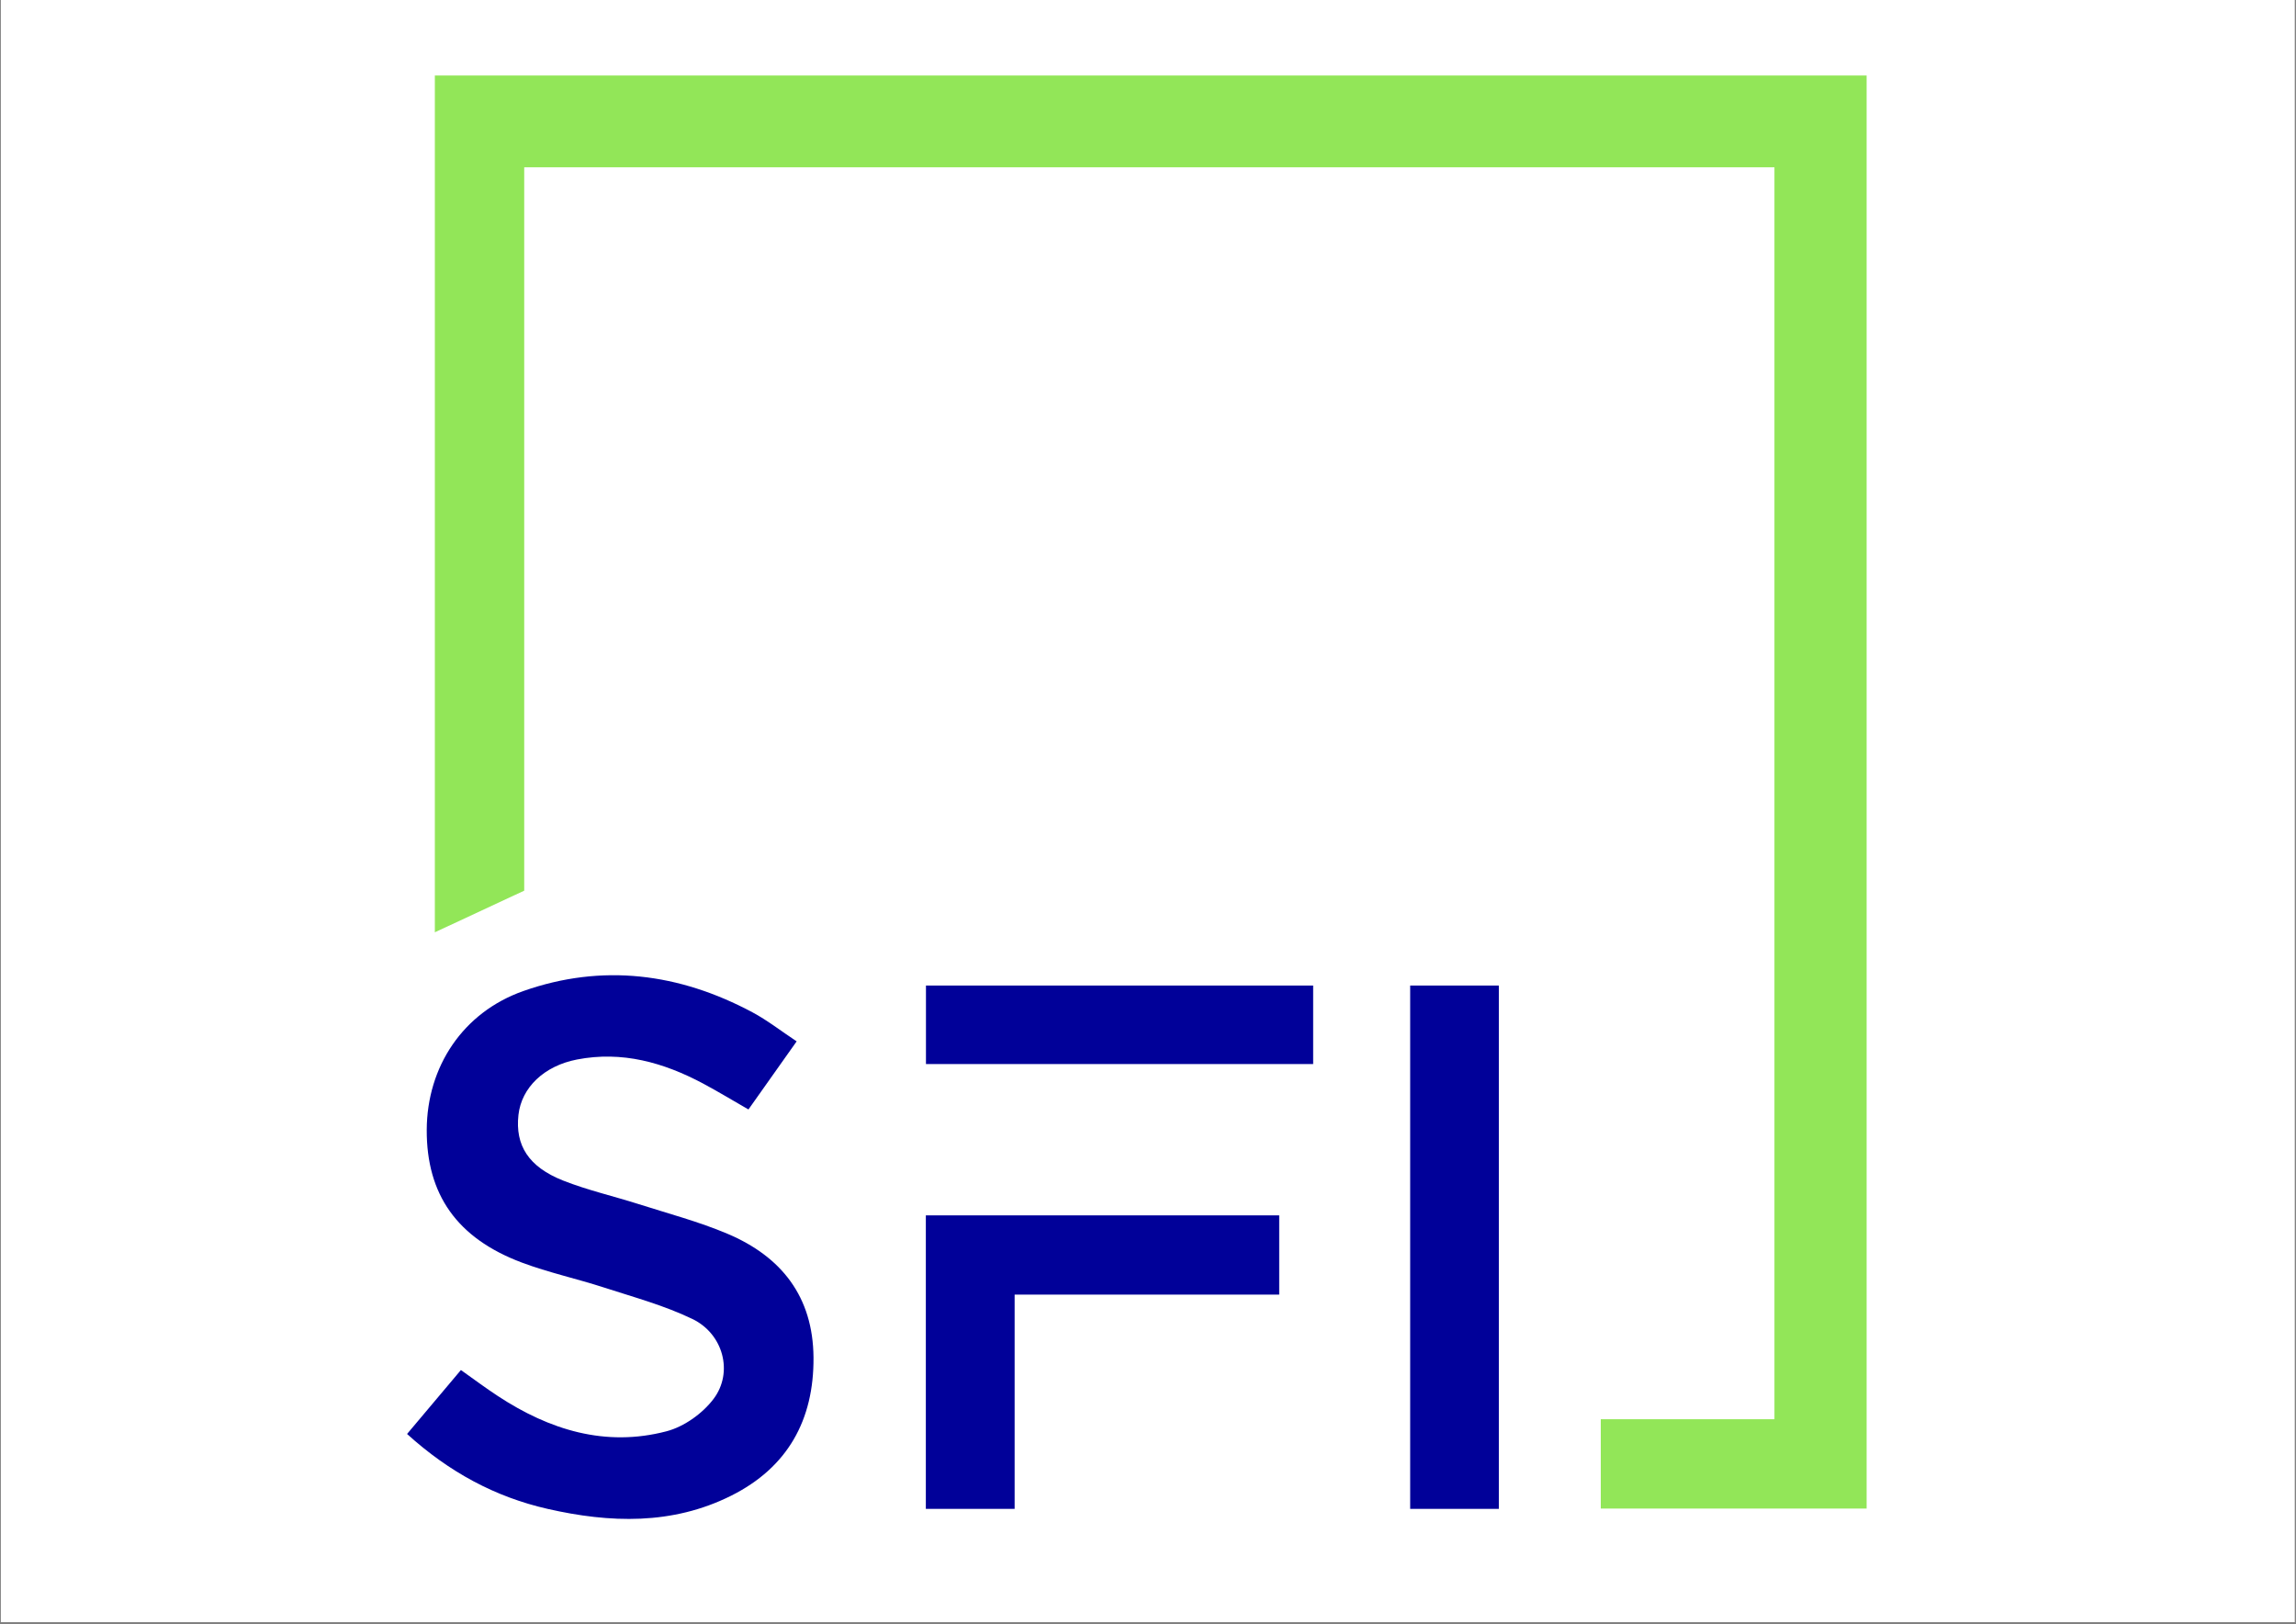 <svg xmlns="http://www.w3.org/2000/svg" version="1.0" viewBox="0 0 841.92 595.5"><rect x="0" y="0" width="841.92" height="595.5" fill="#808080" stroke="none"/><script xmlns=""/><defs><clipPath id="a"><path d="M.313 0h841.156v594.727H.312Zm0 0"/></clipPath><clipPath id="b"><path d="M159 27.668h525.477v526.187H159Zm0 0"/></clipPath><clipPath id="c"><path d="M192.223 61.34v265.203c-11.192 5.207-21.485 10-32.77 15.262V27.687h525.02v525.395h-97.485V520.34h63.684v-459Zm0 0"/></clipPath><clipPath id="d"><path d="M149.262 357H299v200H149.262Zm0 0"/></clipPath><clipPath id="e"><path d="M292.105 381.82c-6.128 8.66-11.66 16.48-17.656 24.942-5.836-3.348-11.152-6.575-16.64-9.508-14.473-7.711-29.696-12.008-46.227-8.809-12.117 2.344-20.363 10.325-21.473 20.325-1.234 11.125 3.668 19.035 16.41 24.07 8.946 3.531 18.45 5.687 27.649 8.62 10.91 3.481 22.074 6.427 32.582 10.872 19.79 8.367 31.379 23.05 31.555 45.34.175 22.973-9.52 40.351-30.176 50.687-21.621 10.817-44.5 10.04-67.313 4.844-19.14-4.351-36.05-13.414-51.55-27.469 6.652-7.886 12.968-15.398 19.746-23.441 4.816 3.414 9.09 6.613 13.547 9.531 18.93 12.438 39.453 18.809 61.875 12.918 6.425-1.687 13.199-6.52 17.23-11.875 7.336-9.73 3.547-23.844-7.766-29.289-10.242-4.941-21.418-7.969-32.304-11.5-10.04-3.27-20.453-5.504-30.309-9.21-23.734-8.93-34.898-24.97-34.805-48.626.094-23.133 13.239-43.078 35.422-50.898 28.942-10.188 57.149-6.559 84.02 7.804 5.5 2.946 10.469 6.844 16.2 10.645"/></clipPath><clipPath id="f"><path d="M339.496 445.582h129.578v29.066H339.496Zm0 29.066h32.559v78.555h-32.559Zm0 0"/></clipPath><clipPath id="g"><path d="M339.54 361.336h141.983v28.77H339.54Zm0 0"/></clipPath><clipPath id="h"><path d="M517.094 361.336h32.515V553.19h-32.515Zm0 0"/></clipPath></defs><g clip-path="url(#a)"><path fill="#fff" d="M.313 0h841.156v594.727H.312Zm0 0"/></g><g clip-path="url(#b)"><g clip-path="url(#c)"><path fill="#92e658" d="M142.57 20.992h548.594v544.883H142.57Zm0 0"/></g></g><g clip-path="url(#d)"><g clip-path="url(#e)"><path fill="#010199" d="M142.57 20.992h548.594v544.883H142.57Zm0 0"/></g></g><g clip-path="url(#f)"><path fill="#010199" d="M142.57 20.992h548.594v544.883H142.57Zm0 0"/></g><g clip-path="url(#g)"><path fill="#010199" d="M142.57 20.992h548.594v544.883H142.57Zm0 0"/></g><g clip-path="url(#h)"><path fill="#010199" d="M142.57 20.992h548.594v544.883H142.57Zm0 0"/></g></svg>
